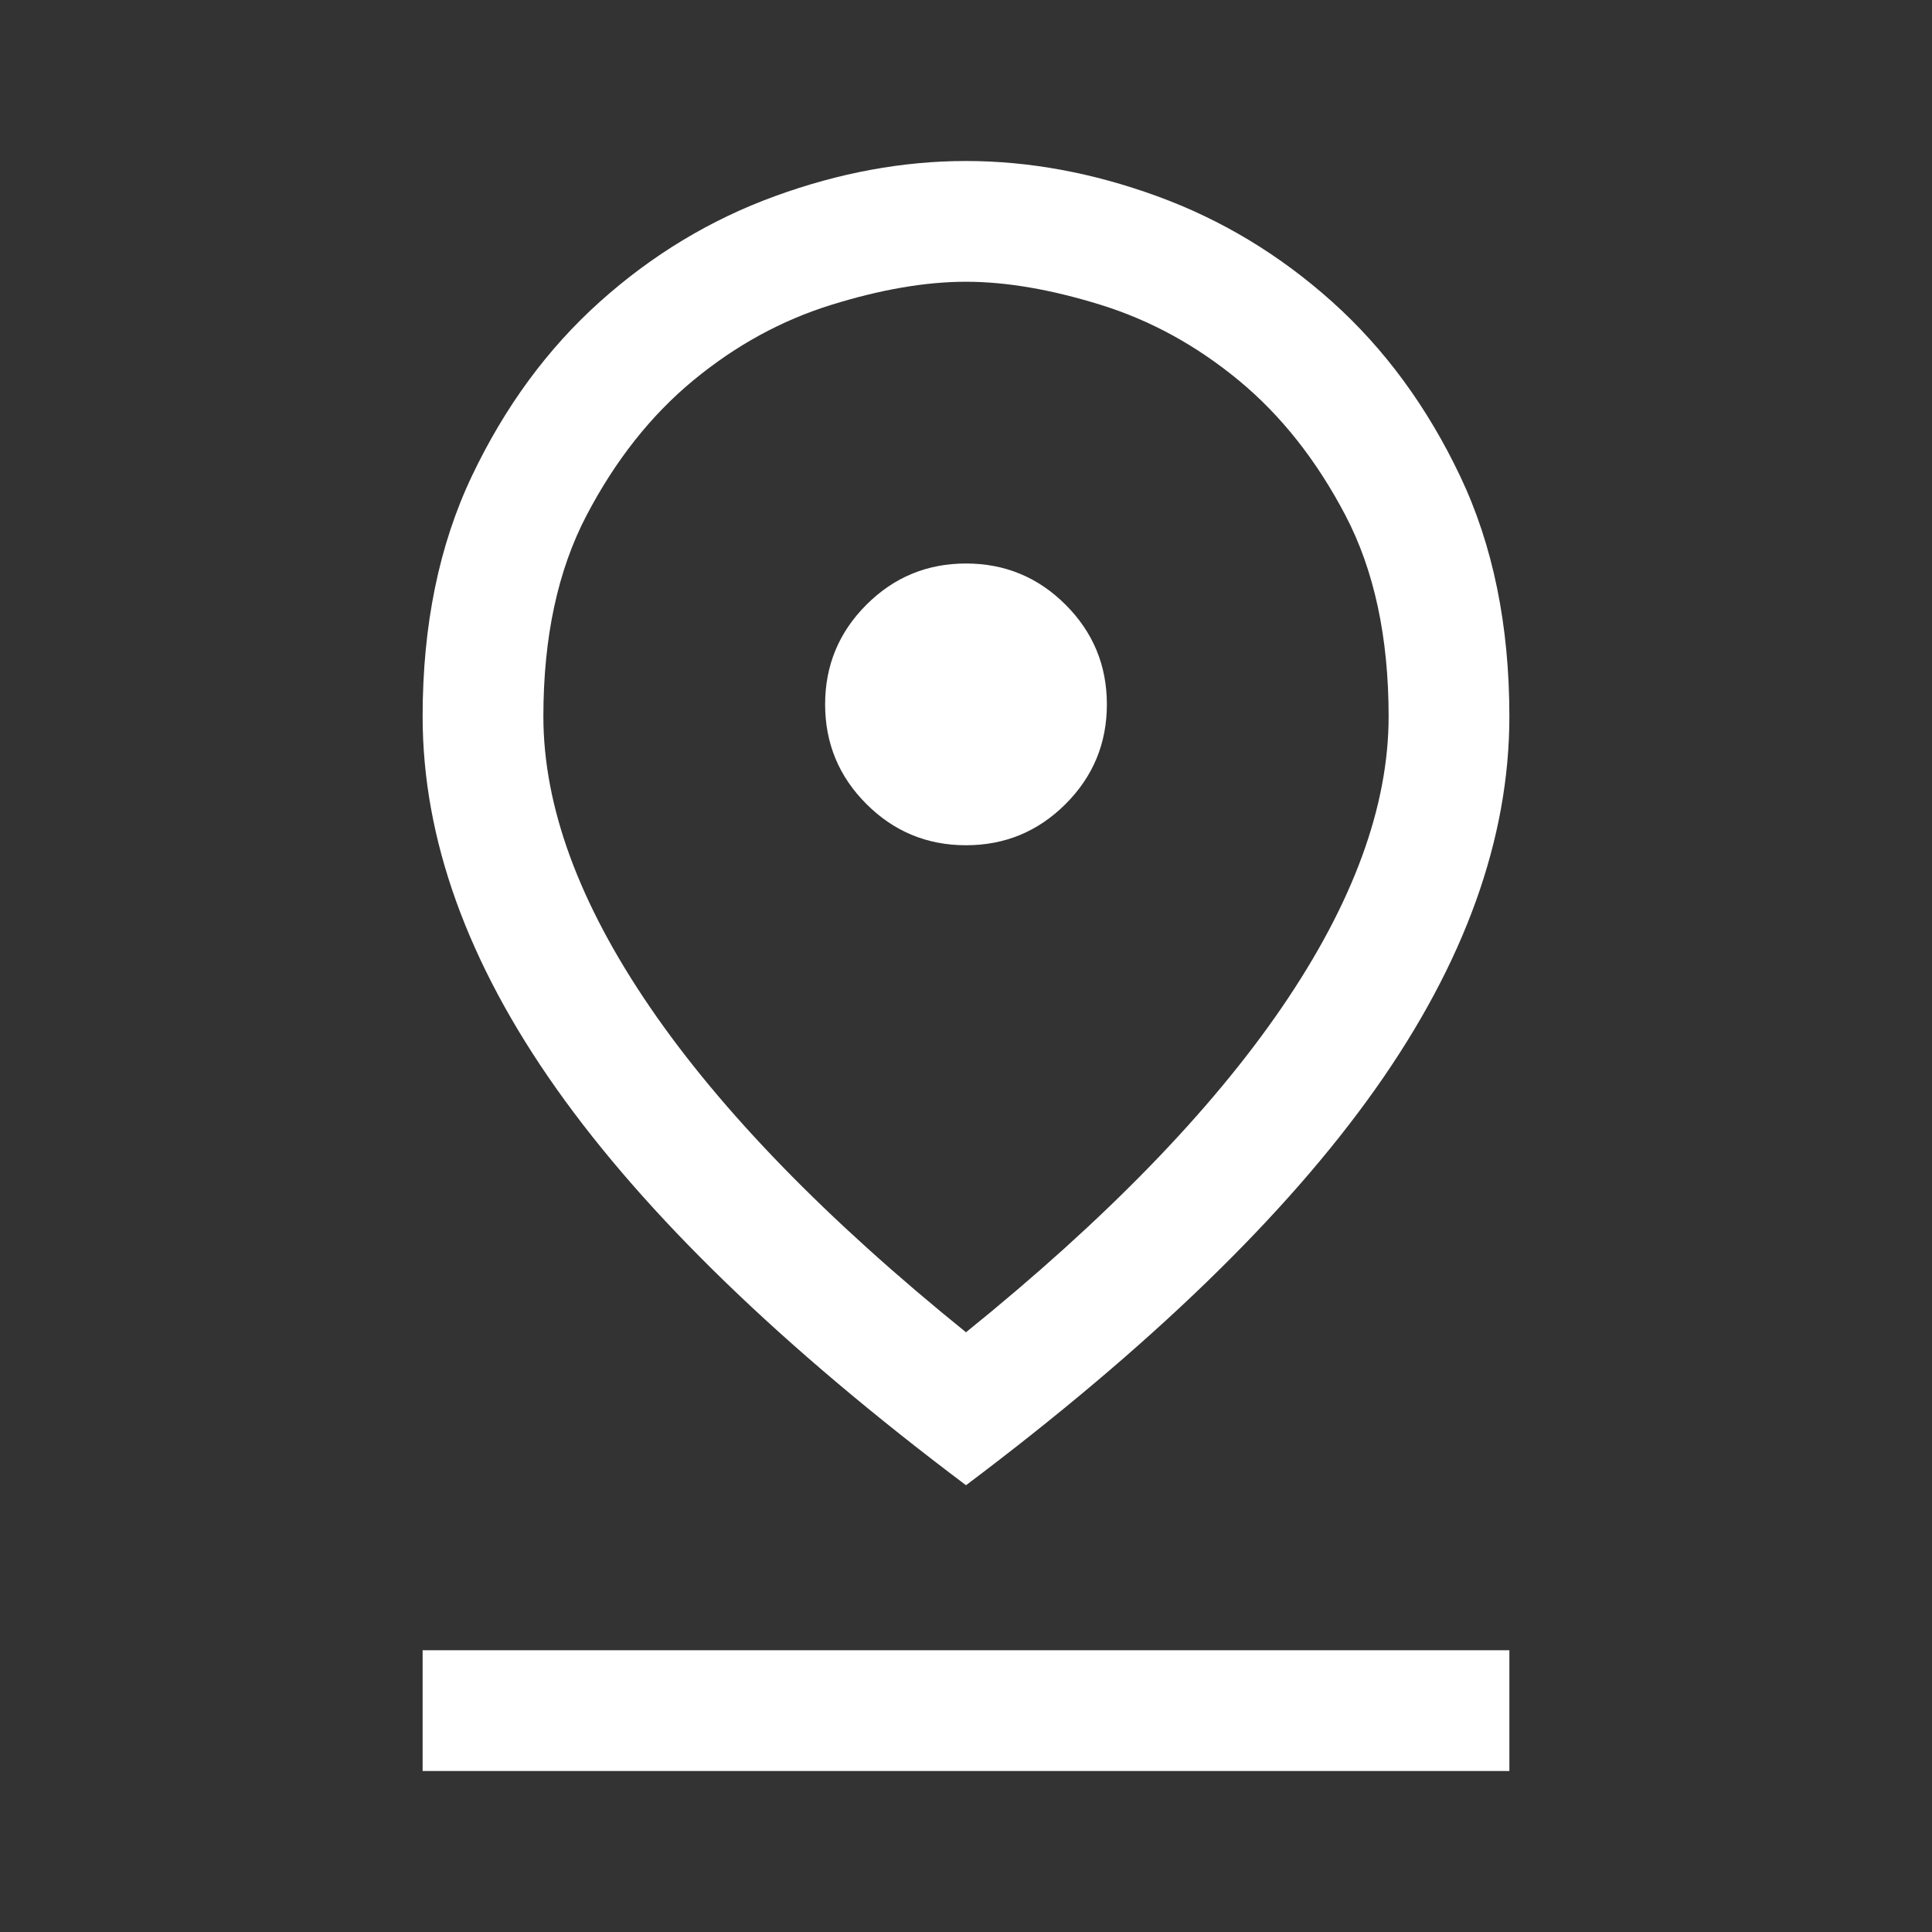 <svg xmlns="http://www.w3.org/2000/svg" height="48" width="48"><rect width="100%" height="100%" fill="#333333" stroke="none"/><path fill="white" d="M24 33.1q5.2-4.2 7.85-8.075Q34.5 21.15 34.5 17.8q0-2.95-1.075-5t-2.65-3.35Q29.2 8.15 27.35 7.575 25.5 7 24 7t-3.35.575q-1.85.575-3.425 1.875-1.575 1.3-2.65 3.35t-1.075 5q0 3.35 2.65 7.225Q18.8 28.9 24 33.1Zm0 3.8q-6.85-5.15-10.175-9.85-3.325-4.7-3.325-9.25 0-3.4 1.225-5.975Q12.95 9.25 14.9 7.5q1.95-1.75 4.35-2.625Q21.65 4 24 4t4.75.875q2.4.875 4.35 2.625 1.95 1.75 3.175 4.325Q37.5 14.4 37.5 17.8q0 4.55-3.325 9.25T24 36.9ZM24 21q1.45 0 2.475-1.025Q27.5 18.95 27.5 17.5q0-1.45-1.025-2.475Q25.45 14 24 14q-1.45 0-2.475 1.025Q20.5 16.05 20.5 17.5q0 1.45 1.025 2.475Q22.55 21 24 21ZM10.5 44v-3h27v3ZM24 17.8Z"/></svg>